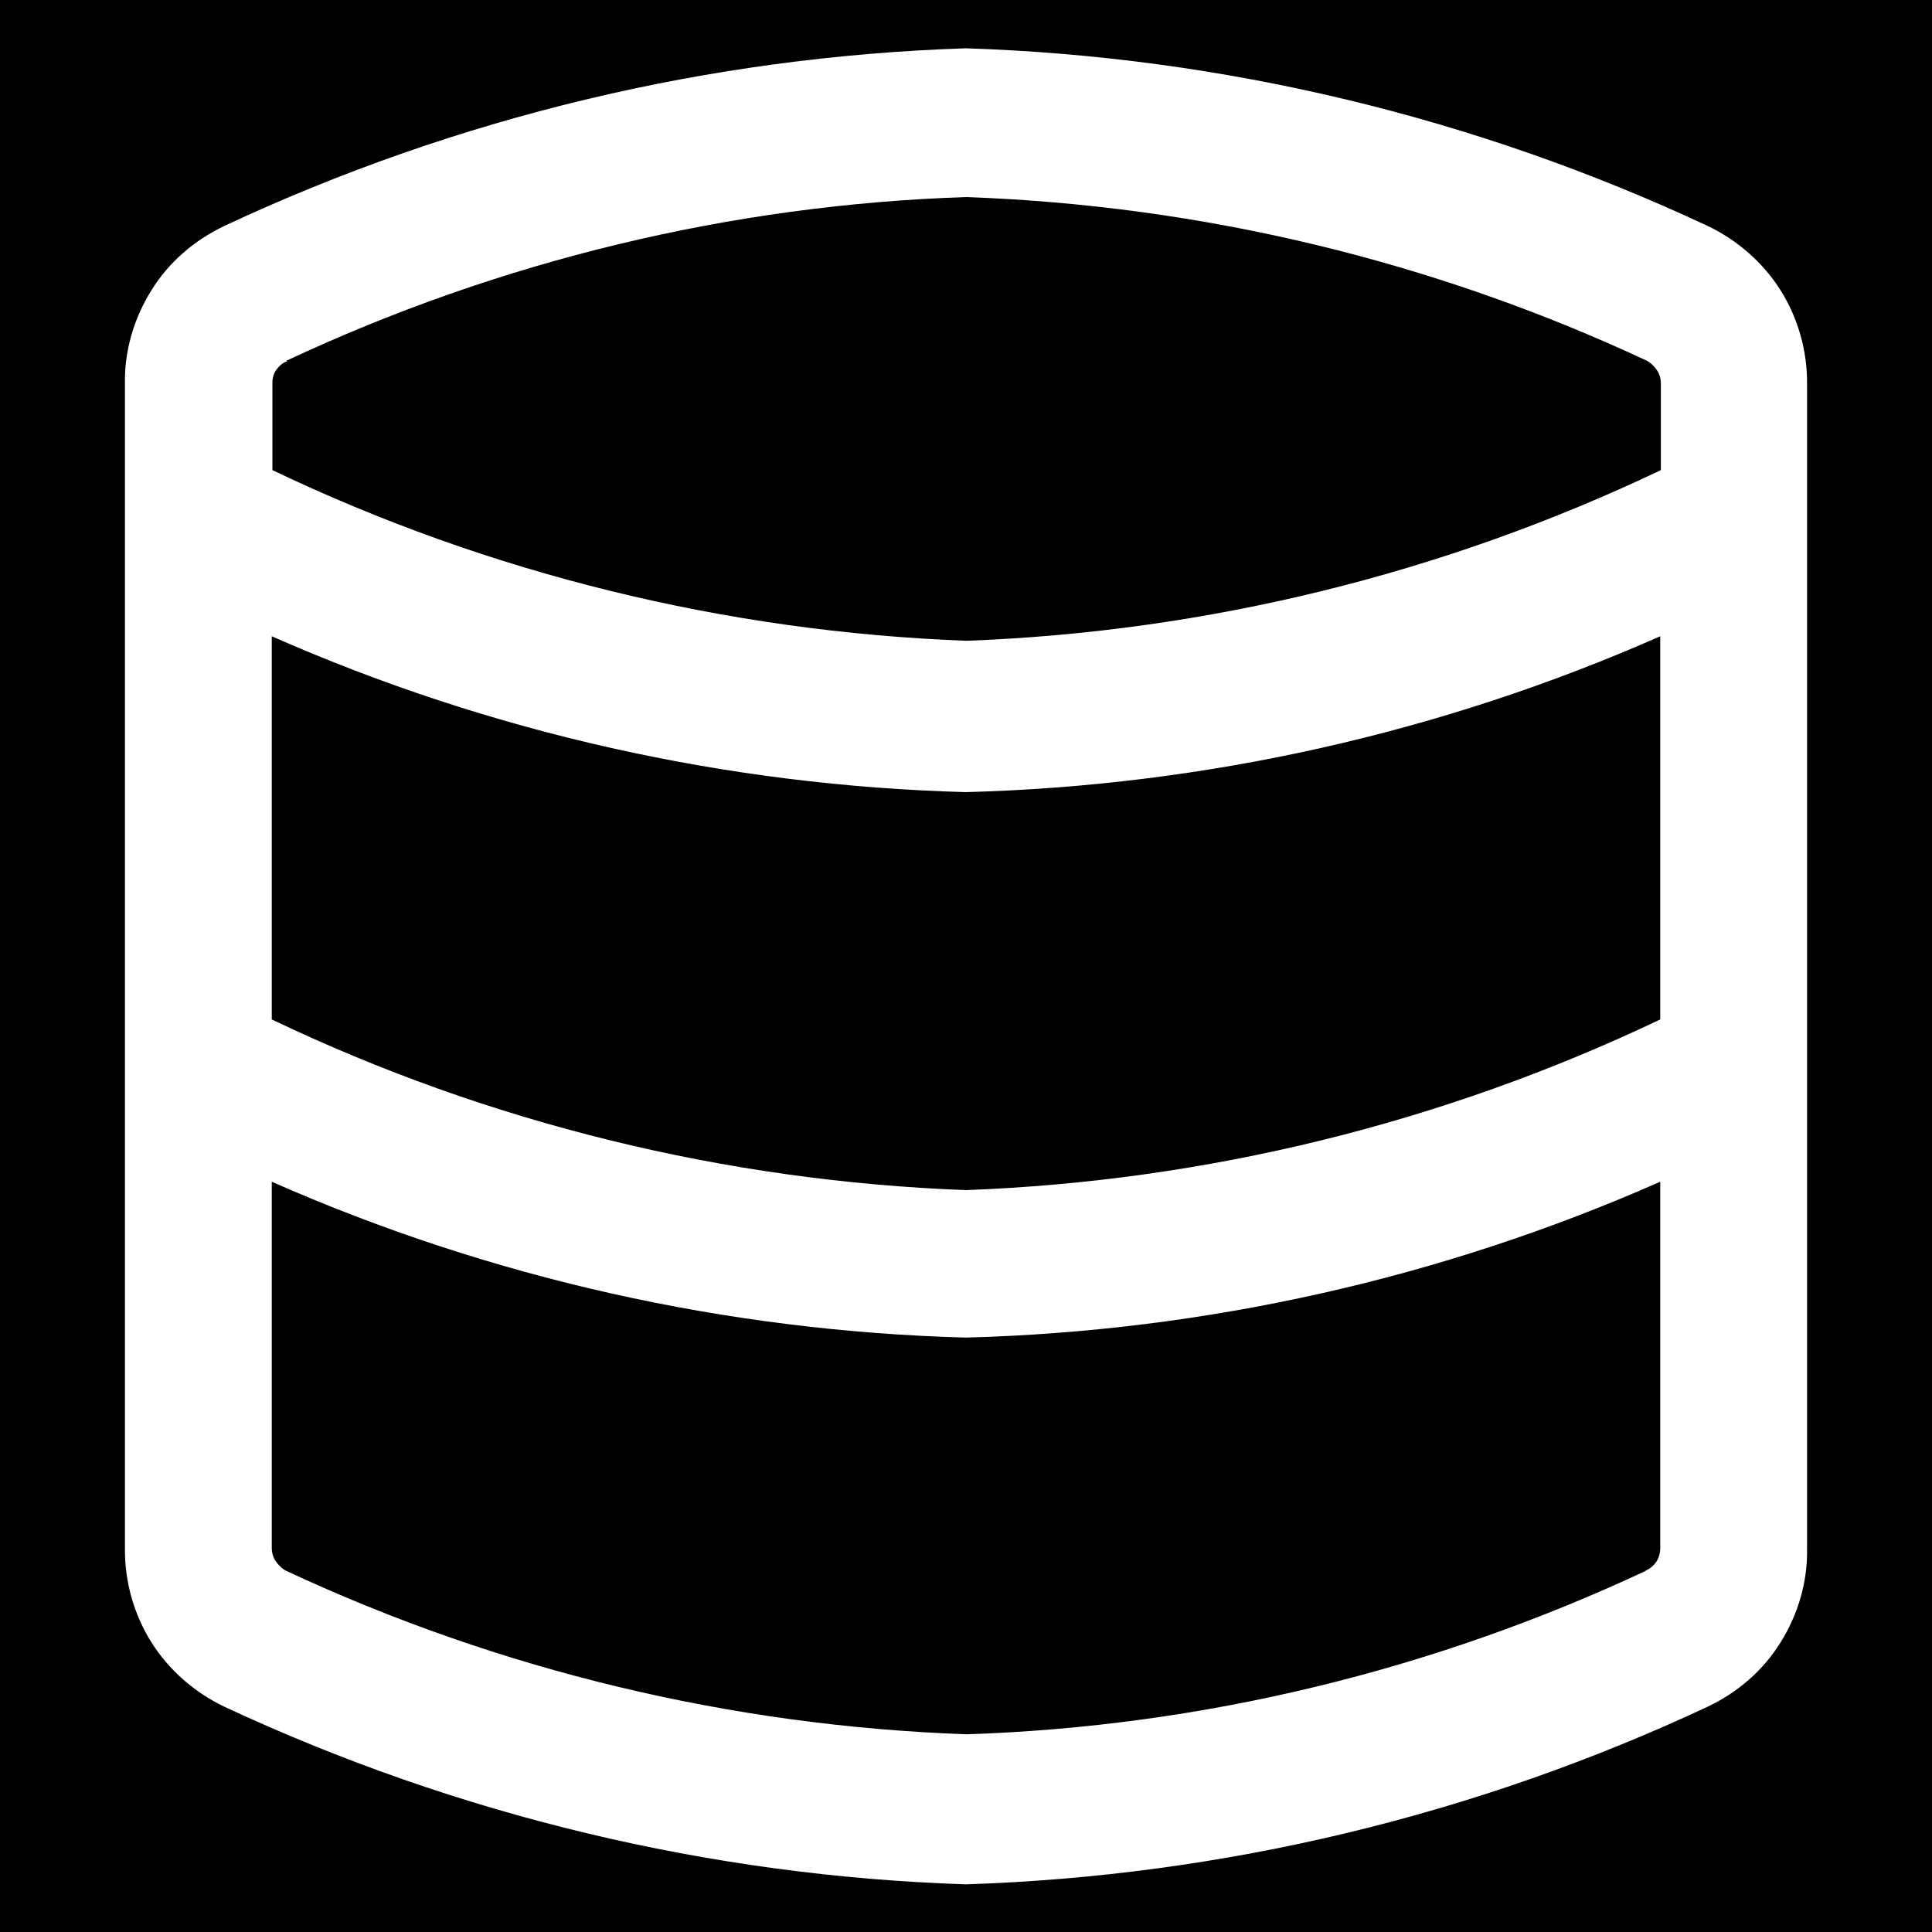 <?xml version="1.0" encoding="UTF-8" standalone="no"?>
<!-- Uploaded to: SVG Repo, www.svgrepo.com, Generator: SVG Repo Mixer Tools -->

<svg
   width="100"
   height="100"
   viewBox="0 0 3 3"
   fill="none"
   version="1.1"
   id="svg1"
   sodipodi:docname="sql.svg"
   inkscape:version="1.4 (86a8ad7, 2024-10-11)"
   xmlns:inkscape="http://www.inkscape.org/namespaces/inkscape"
   xmlns:sodipodi="http://sodipodi.sourceforge.net/DTD/sodipodi-0.dtd"
   xmlns="http://www.w3.org/2000/svg"
   xmlns:svg="http://www.w3.org/2000/svg">
  <defs
     id="defs1" />
  <sodipodi:namedview
     id="namedview1"
     pagecolor="#ffffff"
     bordercolor="#000000"
     borderopacity="0.25"
     inkscape:showpageshadow="2"
     inkscape:pageopacity="0.0"
     inkscape:pagecheckerboard="0"
     inkscape:deskcolor="#d1d1d1"
     inkscape:zoom="5.4659354"
     inkscape:cx="83.242843"
     inkscape:cy="40.706665"
     inkscape:window-width="1920"
     inkscape:window-height="991"
     inkscape:window-x="-9"
     inkscape:window-y="-9"
     inkscape:window-maximized="1"
     inkscape:current-layer="layer1" />
  <g
     inkscape:groupmode="layer"
     id="layer1"
     inkscape:label="Layer 1"
     transform="translate(-10.5,-10.5)">
    <rect
       style="fill:#000000;stroke-width:0.029"
       id="rect1"
       width="3"
       height="3"
       x="10.5"
       y="10.5" />
  </g>
  <g
     inkscape:groupmode="layer"
     id="layer2"
     inkscape:label="Layer 2"
     transform="translate(-10.5,-10.5)">
    <path
       d="M 13.152,10.851 C 12.791,10.682 12.399,10.588 12,10.575 c -0.399,0.013 -0.791,0.107 -1.152,0.276 -0.046,0.022 -0.086,0.056 -0.113,0.1 -0.027,0.043 -0.042,0.094 -0.041,0.145 v 1.809 c -4.47e-4,0.051 0.014,0.102 0.041,0.145 0.027,0.043 0.067,0.078 0.113,0.1 0.362,0.169 0.754,0.263 1.152,0.276 0.399,-0.013 0.791,-0.107 1.152,-0.276 0.046,-0.022 0.086,-0.056 0.113,-0.1 0.027,-0.043 0.042,-0.094 0.041,-0.145 v -1.809 c 4.47e-4,-0.051 -0.014,-0.102 -0.041,-0.145 -0.027,-0.043 -0.067,-0.078 -0.113,-0.1 z m -0.074,1.232 c -0.338,0.161 -0.705,0.251 -1.078,0.265 -0.374,-0.014 -0.741,-0.104 -1.078,-0.265 v -0.595 c 0.34,0.15 0.707,0.232 1.078,0.242 0.372,-0.01 0.738,-0.092 1.078,-0.242 z M 10.945,11.06 c 0.331,-0.155 0.69,-0.242 1.055,-0.254 0.366,0.013 0.725,0.099 1.057,0.254 0.006,0.003 0.012,0.009 0.016,0.015 0.004,0.006 0.006,0.013 0.006,0.021 v 0.134 c -0.338,0.161 -0.705,0.251 -1.078,0.265 -0.374,-0.014 -0.741,-0.104 -1.078,-0.265 v -0.139 c 8.09e-4,-0.007 0.003,-0.013 0.007,-0.018 0.004,-0.005 0.009,-0.01 0.016,-0.012 z m 2.111,1.879 c -0.331,0.155 -0.69,0.242 -1.055,0.254 -0.366,-0.013 -0.725,-0.099 -1.057,-0.254 -0.006,-0.003 -0.012,-0.009 -0.016,-0.015 -0.004,-0.006 -0.006,-0.013 -0.006,-0.021 v -0.568 c 0.34,0.15 0.707,0.232 1.078,0.242 0.372,-0.01 0.738,-0.092 1.078,-0.242 V 12.904 c 3.1e-5,0.007 -0.002,0.015 -0.006,0.021 -0.004,0.006 -0.01,0.011 -0.017,0.014 z"
       fill="#000000"
       id="path1"
       style="fill:#ffffff;stroke-width:0.154" />
  </g>
</svg>
